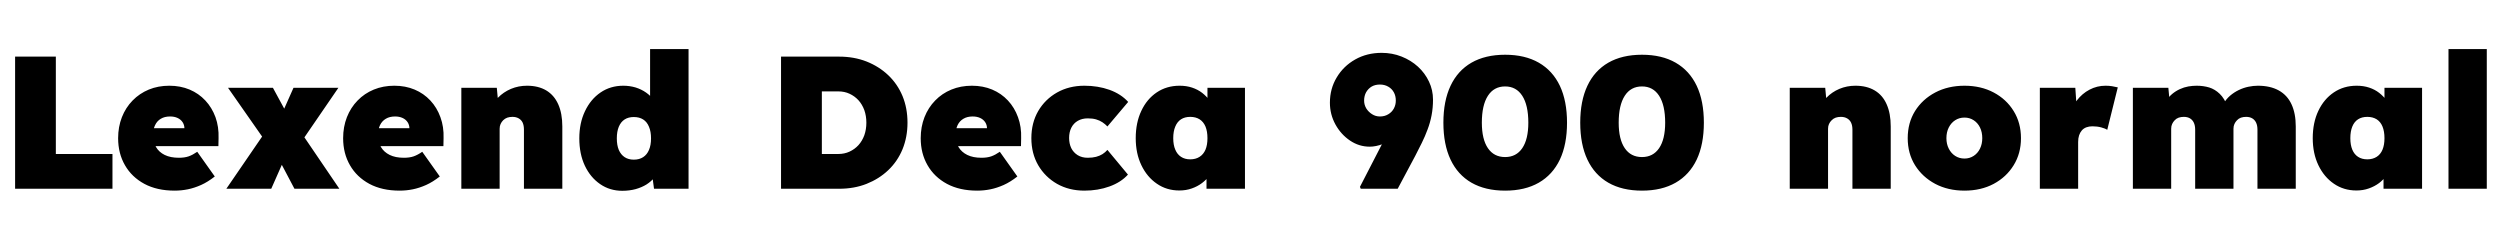 <svg xmlns="http://www.w3.org/2000/svg" xmlns:xlink="http://www.w3.org/1999/xlink" width="317.88" height="30"><path fill="black" d="M14.30 24L1.92 24L1.92 7.20L7.10 7.20L7.10 19.58L14.30 19.58L14.30 24ZM22.20 24.24L22.20 24.24Q19.97 24.24 18.36 23.38Q16.75 22.51 15.89 21.01Q15.02 19.51 15.02 17.57L15.02 17.57Q15.02 16.13 15.50 14.90Q15.98 13.68 16.86 12.78Q17.74 11.88 18.92 11.39Q20.11 10.90 21.53 10.90L21.53 10.90Q22.94 10.90 24.11 11.39Q25.27 11.88 26.11 12.78Q26.95 13.68 27.40 14.90Q27.84 16.13 27.79 17.57L27.79 17.57L27.77 18.58L17.71 18.58L17.16 16.30L23.90 16.30L23.45 16.78L23.45 16.34Q23.45 15.89 23.22 15.54Q22.99 15.19 22.58 15Q22.18 14.81 21.62 14.81L21.62 14.81Q20.93 14.81 20.45 15.10Q19.97 15.38 19.72 15.91Q19.46 16.44 19.46 17.18L19.46 17.18Q19.46 18.05 19.84 18.70Q20.21 19.34 20.94 19.70Q21.67 20.06 22.75 20.06L22.75 20.06Q23.47 20.06 23.99 19.88Q24.50 19.70 25.08 19.30L25.08 19.30L27.31 22.44Q26.42 23.14 25.57 23.52Q24.72 23.90 23.89 24.07Q23.06 24.24 22.20 24.24ZM43.15 24L37.44 24L35.74 20.78L33.82 18.07L28.99 11.16L34.70 11.16L36.29 14.09L38.35 16.94L43.15 24ZM34.49 24L28.78 24L34.03 16.34L36.55 19.34L34.49 24ZM43.03 11.16L37.75 18.86L35.23 15.86L37.32 11.16L43.03 11.16ZM50.81 24.24L50.81 24.24Q48.58 24.24 46.97 23.38Q45.36 22.51 44.50 21.01Q43.63 19.51 43.63 17.57L43.63 17.57Q43.63 16.13 44.11 14.90Q44.59 13.68 45.47 12.78Q46.34 11.88 47.53 11.39Q48.72 10.90 50.14 10.90L50.14 10.90Q51.55 10.90 52.72 11.39Q53.88 11.88 54.72 12.78Q55.56 13.68 56.00 14.90Q56.45 16.13 56.40 17.57L56.40 17.57L56.38 18.58L46.32 18.58L45.77 16.30L52.51 16.30L52.06 16.78L52.06 16.34Q52.06 15.89 51.83 15.54Q51.60 15.19 51.19 15Q50.78 14.81 50.23 14.81L50.23 14.81Q49.54 14.81 49.06 15.10Q48.58 15.38 48.32 15.91Q48.07 16.44 48.07 17.18L48.07 17.18Q48.07 18.05 48.44 18.70Q48.82 19.34 49.55 19.70Q50.28 20.06 51.36 20.06L51.36 20.06Q52.08 20.06 52.60 19.88Q53.11 19.70 53.69 19.30L53.69 19.30L55.92 22.44Q55.03 23.14 54.18 23.52Q53.33 23.90 52.50 24.07Q51.67 24.24 50.81 24.24ZM58.66 24L58.66 24L58.66 11.16L63.17 11.16L63.41 13.75L62.38 14.04Q62.64 13.13 63.32 12.42Q64.01 11.71 64.97 11.30Q65.93 10.90 67.01 10.90L67.01 10.90Q68.45 10.90 69.46 11.50Q70.46 12.10 70.98 13.26Q71.50 14.42 71.50 16.08L71.50 16.08L71.50 24L66.62 24L66.62 16.49Q66.62 15.96 66.46 15.60Q66.29 15.24 65.95 15.05Q65.62 14.86 65.16 14.86L65.16 14.86Q64.80 14.86 64.50 14.96Q64.20 15.07 63.98 15.29Q63.77 15.50 63.65 15.77Q63.53 16.03 63.53 16.37L63.53 16.37L63.53 24L61.10 24Q60.19 24 59.58 24Q58.97 24 58.66 24ZM79.13 24.26L79.13 24.26Q77.54 24.26 76.31 23.41Q75.07 22.56 74.36 21.06Q73.66 19.56 73.66 17.59L73.66 17.59Q73.66 15.65 74.38 14.14Q75.10 12.62 76.36 11.76Q77.62 10.90 79.25 10.90L79.25 10.90Q80.06 10.90 80.81 11.12Q81.55 11.35 82.15 11.77Q82.75 12.19 83.17 12.76Q83.59 13.32 83.74 13.97L83.74 13.97L82.66 14.30L82.66 6.24L87.55 6.24L87.55 24L83.16 24L82.78 21.17L83.76 21.38Q83.64 22.01 83.23 22.54Q82.82 23.06 82.21 23.45Q81.60 23.83 80.81 24.05Q80.02 24.26 79.13 24.26ZM80.59 20.30L80.59 20.30Q81.29 20.30 81.78 19.98Q82.27 19.66 82.52 19.06Q82.78 18.46 82.78 17.59L82.78 17.59Q82.78 16.73 82.52 16.12Q82.27 15.50 81.78 15.19Q81.29 14.88 80.59 14.88L80.59 14.88Q79.90 14.88 79.42 15.19Q78.94 15.50 78.68 16.12Q78.43 16.73 78.43 17.59L78.43 17.59Q78.43 18.46 78.68 19.06Q78.94 19.66 79.42 19.98Q79.90 20.30 80.59 20.30ZM106.70 24L99.31 24L99.31 7.20L106.70 7.20Q108.60 7.20 110.18 7.82Q111.77 8.45 112.94 9.56Q114.12 10.68 114.76 12.22Q115.39 13.75 115.39 15.60L115.39 15.60Q115.39 17.42 114.76 18.97Q114.12 20.52 112.94 21.64Q111.77 22.75 110.18 23.38Q108.60 24 106.70 24L106.70 24ZM104.50 10.44L104.50 20.81L103.61 19.58L106.58 19.58Q107.38 19.58 108.02 19.28Q108.67 18.98 109.15 18.46Q109.63 17.93 109.90 17.20Q110.16 16.46 110.16 15.60L110.16 15.60Q110.16 14.74 109.90 14.00Q109.63 13.27 109.15 12.74Q108.67 12.22 108.02 11.92Q107.38 11.62 106.58 11.62L106.58 11.62L103.54 11.62L104.50 10.44ZM124.25 24.24L124.25 24.24Q122.02 24.24 120.41 23.38Q118.80 22.51 117.94 21.01Q117.07 19.51 117.07 17.57L117.07 17.57Q117.07 16.13 117.55 14.90Q118.03 13.68 118.91 12.78Q119.78 11.88 120.97 11.39Q122.16 10.90 123.58 10.90L123.58 10.90Q124.99 10.90 126.16 11.39Q127.32 11.88 128.16 12.78Q129 13.68 129.44 14.90Q129.89 16.13 129.84 17.57L129.84 17.57L129.82 18.58L119.76 18.58L119.21 16.30L125.95 16.30L125.50 16.78L125.50 16.34Q125.50 15.89 125.27 15.54Q125.04 15.19 124.63 15Q124.22 14.81 123.67 14.81L123.67 14.81Q122.98 14.81 122.50 15.10Q122.02 15.38 121.76 15.91Q121.51 16.44 121.51 17.18L121.51 17.18Q121.51 18.05 121.88 18.70Q122.26 19.34 122.99 19.70Q123.72 20.06 124.80 20.06L124.80 20.06Q125.52 20.06 126.04 19.88Q126.55 19.70 127.13 19.30L127.13 19.30L129.36 22.44Q128.47 23.14 127.62 23.52Q126.77 23.90 125.94 24.07Q125.11 24.24 124.25 24.24ZM137.88 24.24L137.88 24.24Q135.94 24.24 134.41 23.38Q132.89 22.51 132.01 21.01Q131.14 19.51 131.14 17.57L131.14 17.57Q131.14 15.62 132.01 14.12Q132.89 12.62 134.41 11.76Q135.94 10.90 137.88 10.90L137.88 10.90Q139.61 10.90 141.07 11.42Q142.54 11.95 143.45 12.96L143.45 12.96L140.81 16.08Q140.54 15.79 140.18 15.55Q139.82 15.31 139.37 15.18Q138.91 15.05 138.31 15.05L138.31 15.05Q137.59 15.05 137.05 15.36Q136.51 15.67 136.22 16.24Q135.94 16.80 135.94 17.54L135.94 17.54Q135.94 18.26 136.21 18.83Q136.49 19.39 137.03 19.73Q137.57 20.06 138.31 20.06L138.31 20.06Q138.91 20.06 139.37 19.94Q139.82 19.82 140.18 19.60Q140.54 19.37 140.81 19.06L140.81 19.06L143.42 22.20Q142.54 23.18 141.07 23.71Q139.61 24.24 137.88 24.24ZM149.95 24.22L149.95 24.22Q148.34 24.22 147.10 23.36Q145.85 22.51 145.13 21.01Q144.41 19.51 144.41 17.57L144.41 17.57Q144.41 15.60 145.12 14.10Q145.82 12.60 147.08 11.75Q148.34 10.90 150 10.90L150 10.90Q150.86 10.90 151.58 11.14Q152.30 11.38 152.86 11.81Q153.41 12.24 153.82 12.80Q154.22 13.37 154.51 14.02L154.51 14.02L153.53 13.99L153.53 11.16L158.30 11.16L158.30 24L153.41 24L153.41 20.86L154.49 20.95Q154.25 21.65 153.83 22.25Q153.41 22.85 152.83 23.28Q152.26 23.71 151.54 23.96Q150.82 24.22 149.95 24.22ZM151.34 20.26L151.34 20.26Q152.04 20.26 152.53 19.94Q153.02 19.63 153.28 19.03Q153.53 18.43 153.53 17.57L153.53 17.57Q153.53 16.70 153.28 16.09Q153.02 15.48 152.53 15.17Q152.04 14.86 151.34 14.86L151.34 14.86Q150.65 14.86 150.17 15.17Q149.69 15.48 149.44 16.09Q149.18 16.70 149.18 17.57L149.18 17.57Q149.18 18.43 149.44 19.03Q149.69 19.63 150.17 19.94Q150.65 20.26 151.34 20.26ZM177.72 24L173.02 24L172.92 23.76L178.39 13.15L179.54 14.18Q179.45 15.14 178.91 15.95Q178.37 16.75 177.55 17.36Q176.74 17.98 175.84 18.31Q174.94 18.65 174.17 18.65L174.17 18.65Q172.80 18.65 171.65 17.87Q170.50 17.09 169.80 15.82Q169.10 14.54 169.10 13.06L169.10 13.06Q169.10 11.28 169.97 9.84Q170.83 8.40 172.32 7.56Q173.81 6.72 175.68 6.72L175.68 6.72Q177.02 6.72 178.21 7.19Q179.40 7.66 180.30 8.48Q181.20 9.31 181.70 10.38Q182.21 11.45 182.21 12.67L182.21 12.67Q182.21 13.70 182.03 14.65Q181.85 15.60 181.52 16.46Q181.20 17.33 180.79 18.16Q180.38 18.98 179.95 19.82L179.95 19.82L177.72 24ZM175.46 14.81L175.46 14.81Q176.06 14.81 176.52 14.53Q176.98 14.26 177.23 13.80Q177.48 13.34 177.48 12.79L177.48 12.79Q177.48 12.19 177.23 11.74Q176.98 11.28 176.52 11.02Q176.06 10.75 175.46 10.75L175.46 10.75Q174.86 10.75 174.42 11.00Q173.98 11.26 173.71 11.72Q173.45 12.19 173.45 12.79L173.45 12.79Q173.45 13.32 173.72 13.78Q174 14.23 174.46 14.52Q174.91 14.81 175.46 14.81ZM191.38 24.24L191.38 24.24Q188.86 24.24 187.10 23.23Q185.35 22.22 184.44 20.29Q183.53 18.36 183.53 15.60L183.53 15.60Q183.53 12.84 184.44 10.91Q185.35 8.98 187.10 7.97Q188.86 6.96 191.38 6.96L191.38 6.96Q193.90 6.96 195.66 7.97Q197.42 8.98 198.34 10.91Q199.25 12.84 199.25 15.60L199.25 15.60Q199.25 18.36 198.34 20.29Q197.42 22.22 195.66 23.23Q193.90 24.24 191.38 24.24ZM191.38 19.97L191.38 19.97Q192.79 19.97 193.56 18.84Q194.33 17.71 194.33 15.60L194.33 15.60Q194.33 13.37 193.56 12.18Q192.79 10.99 191.38 10.99L191.38 10.99Q189.96 10.99 189.19 12.18Q188.42 13.37 188.42 15.60L188.42 15.60Q188.42 17.71 189.19 18.84Q189.96 19.97 191.38 19.97ZM208.78 24.24L208.78 24.24Q206.26 24.24 204.50 23.23Q202.75 22.22 201.84 20.29Q200.93 18.36 200.93 15.60L200.93 15.60Q200.93 12.84 201.84 10.91Q202.75 8.98 204.50 7.97Q206.26 6.96 208.78 6.96L208.78 6.96Q211.30 6.96 213.06 7.97Q214.82 8.98 215.74 10.91Q216.65 12.84 216.65 15.60L216.65 15.60Q216.65 18.36 215.74 20.29Q214.82 22.22 213.06 23.23Q211.30 24.24 208.78 24.24ZM208.78 19.97L208.78 19.97Q210.19 19.97 210.96 18.84Q211.73 17.71 211.73 15.60L211.73 15.60Q211.73 13.37 210.96 12.18Q210.19 10.99 208.78 10.99L208.78 10.99Q207.36 10.99 206.59 12.18Q205.82 13.37 205.82 15.60L205.82 15.60Q205.82 17.71 206.59 18.84Q207.36 19.97 208.78 19.97ZM227.57 24L227.57 24L227.57 11.16L232.08 11.16L232.32 13.75L231.29 14.04Q231.55 13.13 232.24 12.42Q232.92 11.71 233.88 11.30Q234.84 10.90 235.92 10.90L235.92 10.90Q237.36 10.90 238.37 11.50Q239.38 12.10 239.89 13.26Q240.41 14.42 240.41 16.08L240.41 16.08L240.41 24L235.54 24L235.54 16.49Q235.54 15.96 235.37 15.60Q235.20 15.24 234.86 15.05Q234.53 14.86 234.07 14.86L234.07 14.86Q233.71 14.86 233.41 14.96Q233.11 15.07 232.90 15.29Q232.68 15.50 232.56 15.77Q232.44 16.03 232.44 16.37L232.44 16.37L232.44 24L230.02 24Q229.10 24 228.49 24Q227.88 24 227.57 24ZM249.79 24.24L249.79 24.24Q247.70 24.24 246.07 23.38Q244.44 22.51 243.50 21.01Q242.57 19.51 242.57 17.57L242.57 17.57Q242.57 15.62 243.50 14.12Q244.44 12.62 246.07 11.76Q247.70 10.90 249.79 10.90L249.79 10.90Q251.88 10.90 253.50 11.76Q255.12 12.62 256.04 14.12Q256.97 15.62 256.97 17.57L256.97 17.57Q256.97 19.51 256.04 21.01Q255.12 22.51 253.50 23.38Q251.88 24.24 249.79 24.24ZM249.79 20.16L249.79 20.16Q250.44 20.16 250.96 19.82Q251.47 19.49 251.76 18.90Q252.05 18.31 252.05 17.57L252.05 17.57Q252.05 16.80 251.76 16.21Q251.47 15.62 250.96 15.29Q250.44 14.95 249.79 14.95L249.79 14.95Q249.12 14.95 248.60 15.29Q248.09 15.62 247.79 16.21Q247.49 16.80 247.49 17.57L247.49 17.57Q247.49 18.31 247.79 18.90Q248.09 19.49 248.60 19.82Q249.12 20.16 249.79 20.16ZM264.24 24L259.37 24L259.37 11.16L263.88 11.16L264.17 15.43L263.09 14.76Q263.40 13.66 264.07 12.78Q264.74 11.90 265.69 11.40Q266.64 10.90 267.72 10.90L267.72 10.90Q268.15 10.90 268.54 10.96Q268.92 11.02 269.28 11.11L269.28 11.11L267.94 16.51Q267.70 16.34 267.18 16.20Q266.66 16.06 266.06 16.06L266.06 16.06Q265.63 16.06 265.28 16.19Q264.94 16.32 264.71 16.58Q264.48 16.85 264.36 17.21Q264.24 17.57 264.24 18.05L264.24 18.05L264.24 24ZM276.07 24L271.20 24L271.20 11.16L275.71 11.16L275.90 13.18L275.35 12.98Q275.71 12.36 276.18 11.96Q276.65 11.57 277.18 11.33Q277.70 11.09 278.26 10.99Q278.81 10.90 279.31 10.90L279.31 10.90Q280.15 10.90 280.90 11.12Q281.64 11.35 282.24 11.93Q282.84 12.50 283.25 13.58L283.25 13.58L282.50 13.56L282.70 13.22Q283.06 12.60 283.56 12.17Q284.06 11.74 284.66 11.45Q285.26 11.16 285.89 11.03Q286.51 10.90 287.09 10.90L287.09 10.90Q288.67 10.90 289.75 11.50Q290.83 12.10 291.37 13.26Q291.91 14.42 291.91 16.08L291.91 16.08L291.91 24L287.04 24L287.04 16.49Q287.04 15.96 286.87 15.60Q286.70 15.24 286.38 15.05Q286.06 14.86 285.60 14.86L285.60 14.86Q285.24 14.86 284.94 14.96Q284.64 15.07 284.44 15.29Q284.23 15.50 284.11 15.77Q283.99 16.03 283.99 16.37L283.99 16.37L283.99 24L279.12 24L279.12 16.49Q279.12 15.96 278.95 15.60Q278.78 15.24 278.46 15.05Q278.14 14.86 277.68 14.86L277.68 14.86Q277.32 14.86 277.02 14.96Q276.72 15.07 276.52 15.29Q276.31 15.50 276.19 15.77Q276.07 16.03 276.07 16.37L276.07 16.37L276.07 24ZM299.62 24.22L299.62 24.22Q298.01 24.22 296.76 23.36Q295.51 22.51 294.79 21.01Q294.07 19.51 294.07 17.57L294.07 17.57Q294.07 15.60 294.78 14.10Q295.49 12.60 296.75 11.75Q298.01 10.90 299.66 10.90L299.66 10.90Q300.53 10.90 301.25 11.14Q301.97 11.38 302.52 11.81Q303.07 12.24 303.48 12.80Q303.89 13.37 304.18 14.02L304.18 14.02L303.19 13.99L303.19 11.16L307.97 11.16L307.97 24L303.07 24L303.07 20.86L304.15 20.95Q303.91 21.65 303.49 22.25Q303.07 22.85 302.50 23.28Q301.92 23.71 301.20 23.96Q300.48 24.22 299.62 24.22ZM301.01 20.26L301.01 20.26Q301.70 20.26 302.20 19.94Q302.69 19.63 302.94 19.03Q303.19 18.43 303.19 17.57L303.19 17.57Q303.19 16.70 302.94 16.09Q302.69 15.48 302.20 15.17Q301.70 14.86 301.01 14.86L301.01 14.86Q300.31 14.86 299.83 15.17Q299.35 15.48 299.10 16.09Q298.85 16.70 298.85 17.57L298.85 17.57Q298.85 18.43 299.10 19.03Q299.35 19.63 299.83 19.94Q300.31 20.26 301.01 20.26ZM316.20 24L311.33 24L311.33 6.24L316.20 6.24L316.20 24Z"/></svg>